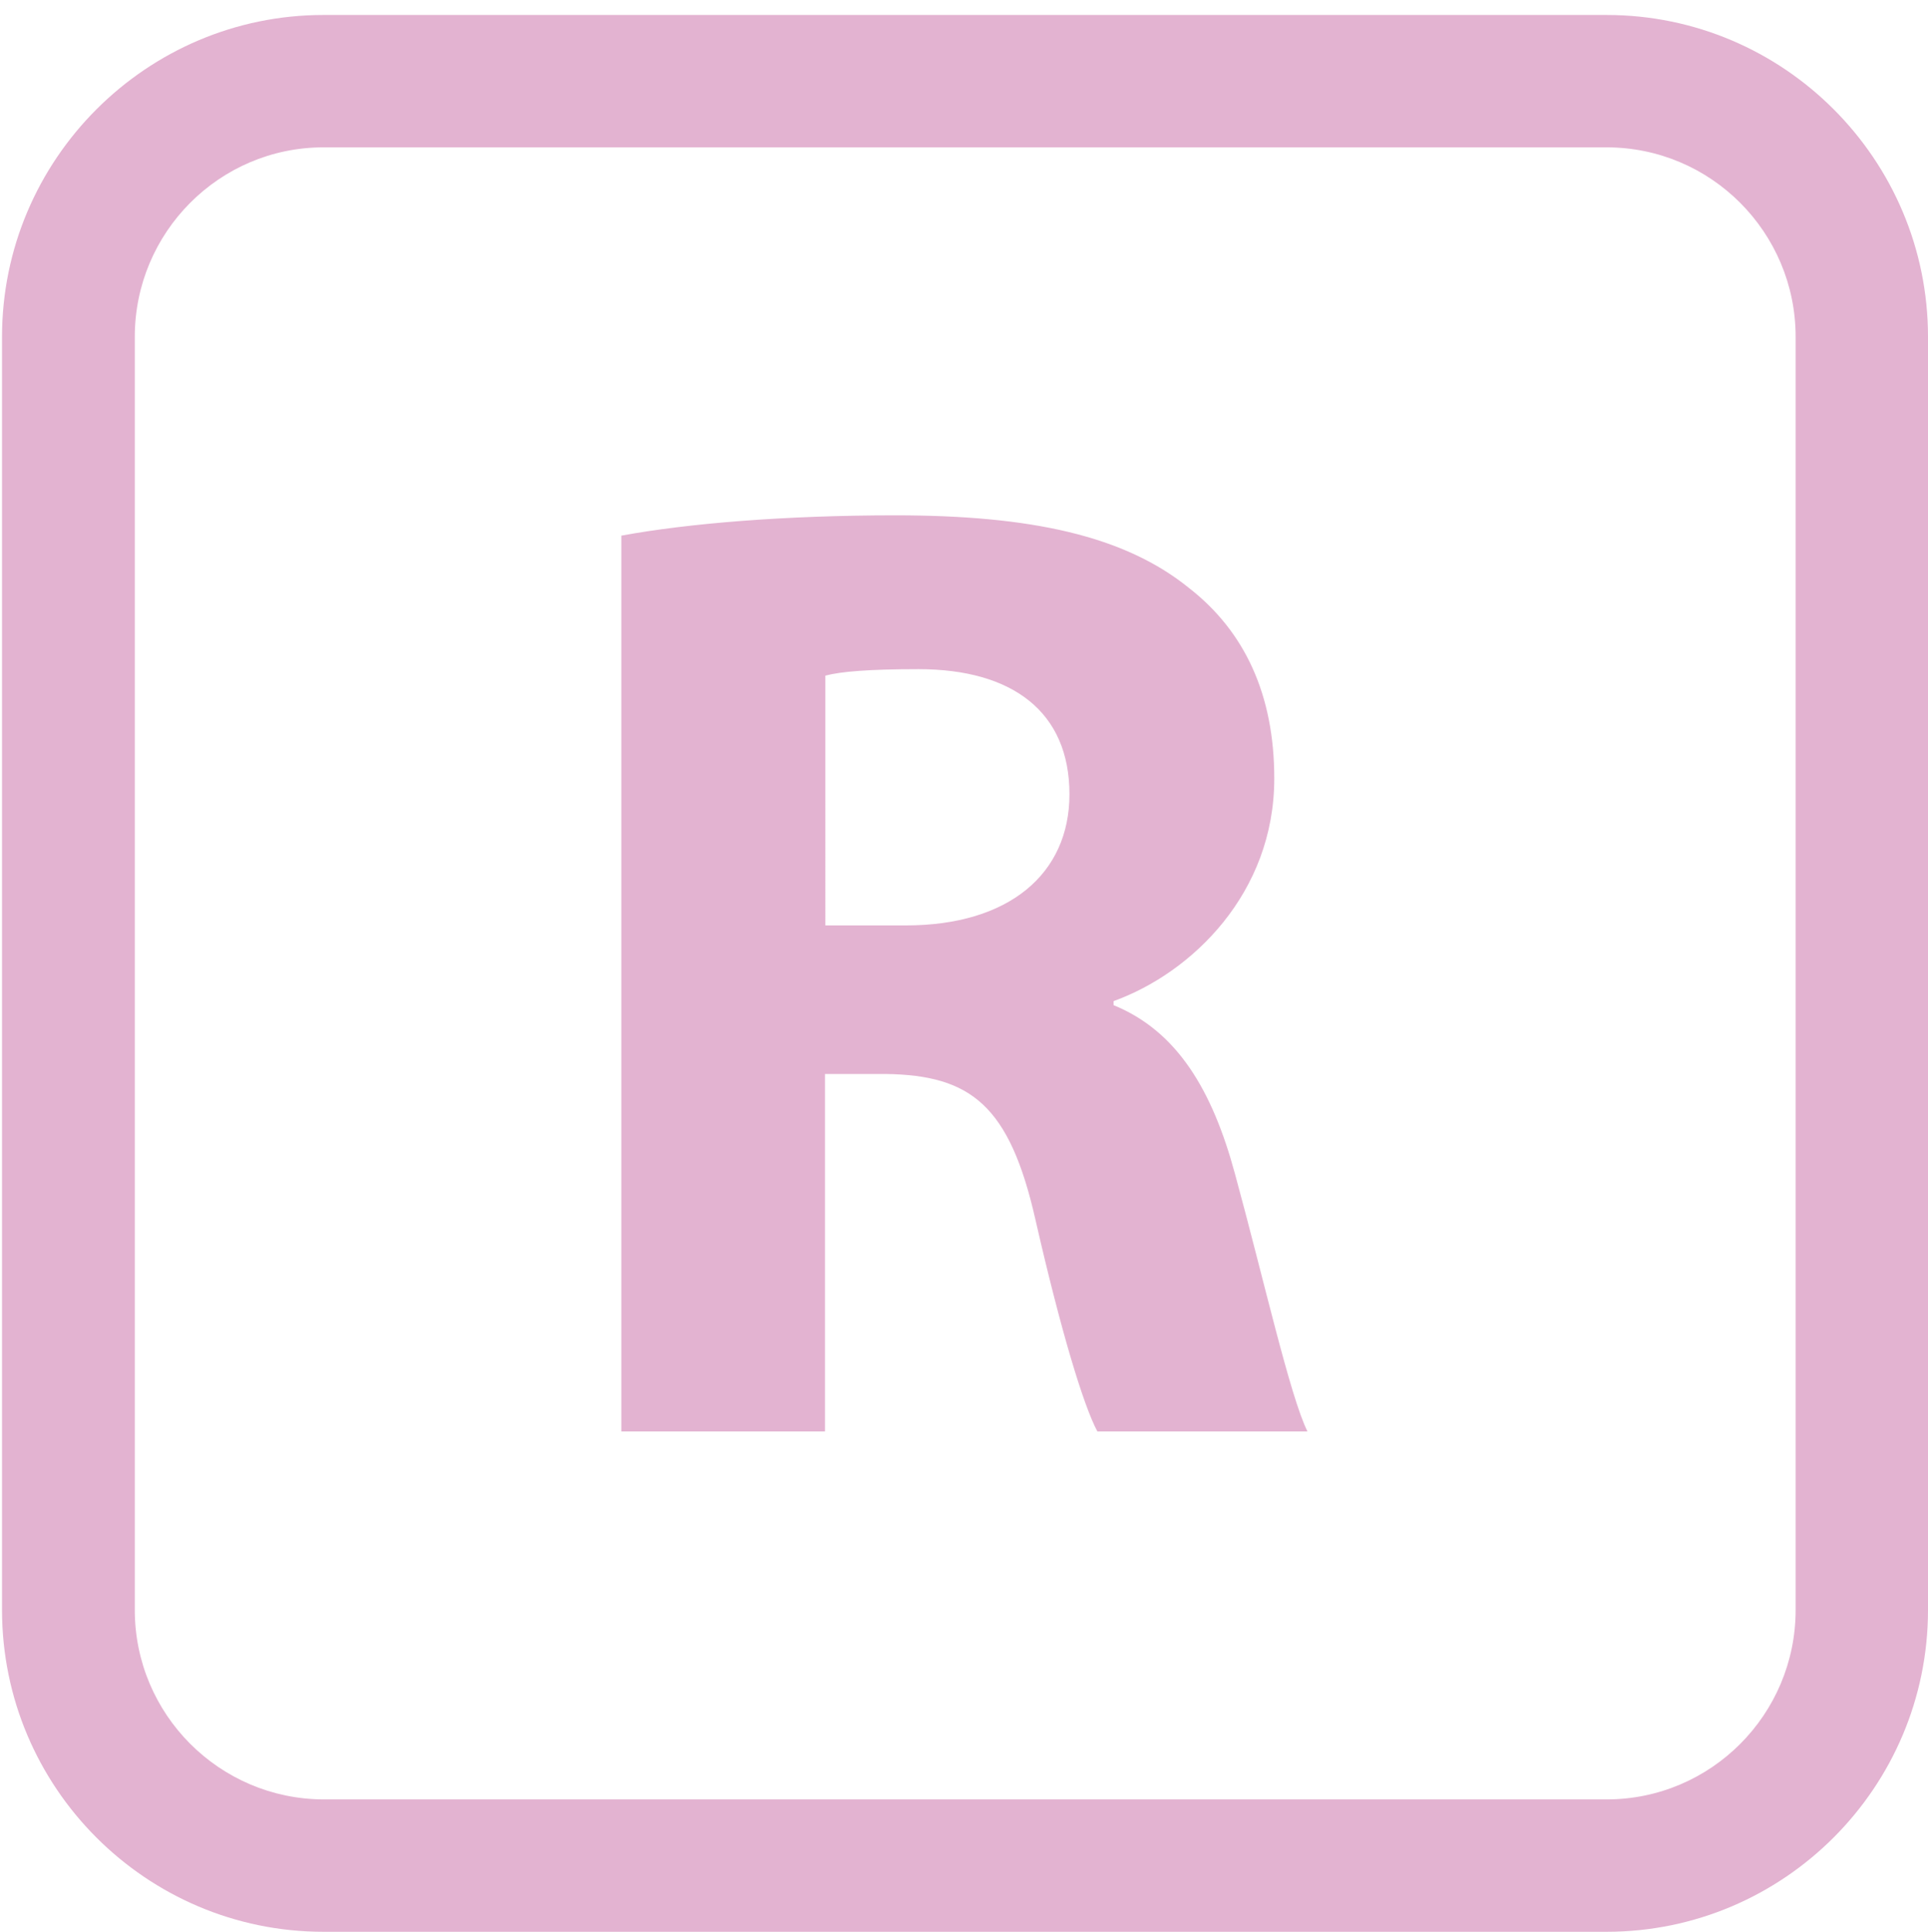 <?xml version="1.0" encoding="utf-8"?>
<!-- Generator: Adobe Illustrator 21.1.0, SVG Export Plug-In . SVG Version: 6.00 Build 0)  -->
<svg version="1.1" id="Calque_2" xmlns="http://www.w3.org/2000/svg" xmlns:xlink="http://www.w3.org/1999/xlink" x="0px" y="0px"
	 viewBox="0 0 476.3 477.2" style="enable-background:new 0 0 476.3 477.2;" xml:space="preserve">
<style type="text/css">
	.st0{fill:#E3B3D1;}
</style>
<g>
	<path class="st0" d="M79.9,3.7C36.2,3.7,0.5,39.4,0.5,83.2v314.5c0,43.8,35.6,79.5,79.4,79.5h317c43.8,0,79.4-35.7,79.4-79.5V83.2
		c0-43.8-35.6-79.5-79.4-79.5H79.9z M33.3,397.7V83.2c0-25.8,20.9-46.8,46.6-46.8h317c25.8,0,46.7,21,46.7,46.8v314.5
		c0,25.8-20.9,46.8-46.7,46.8h-317C54.2,444.4,33.3,423.5,33.3,397.7"/>
	<path class="st0" d="M153.6,132.3c16.3-3,40.3-5,67.6-5c33.4,0,56.6,5,72.6,18c13.7,10.7,21,26.3,21,47c0,28.3-20.3,48-39.7,55v1
		c15.7,6.4,24.4,21,30,41.7c7,25.6,13.6,55,17.9,63.6h-51.9c-3.4-6.3-9-24.7-15.3-52.3c-6.4-28.3-16-35.7-37-36h-15v88.3h-50.3
		V132.3z M203.9,228.6h19.9c25.4,0,40.4-12.7,40.4-32.4c0-20.3-14-30.9-37.3-30.9c-12.3,0-19.3,0.6-23,1.6V228.6z"/>
</g>
</svg>
